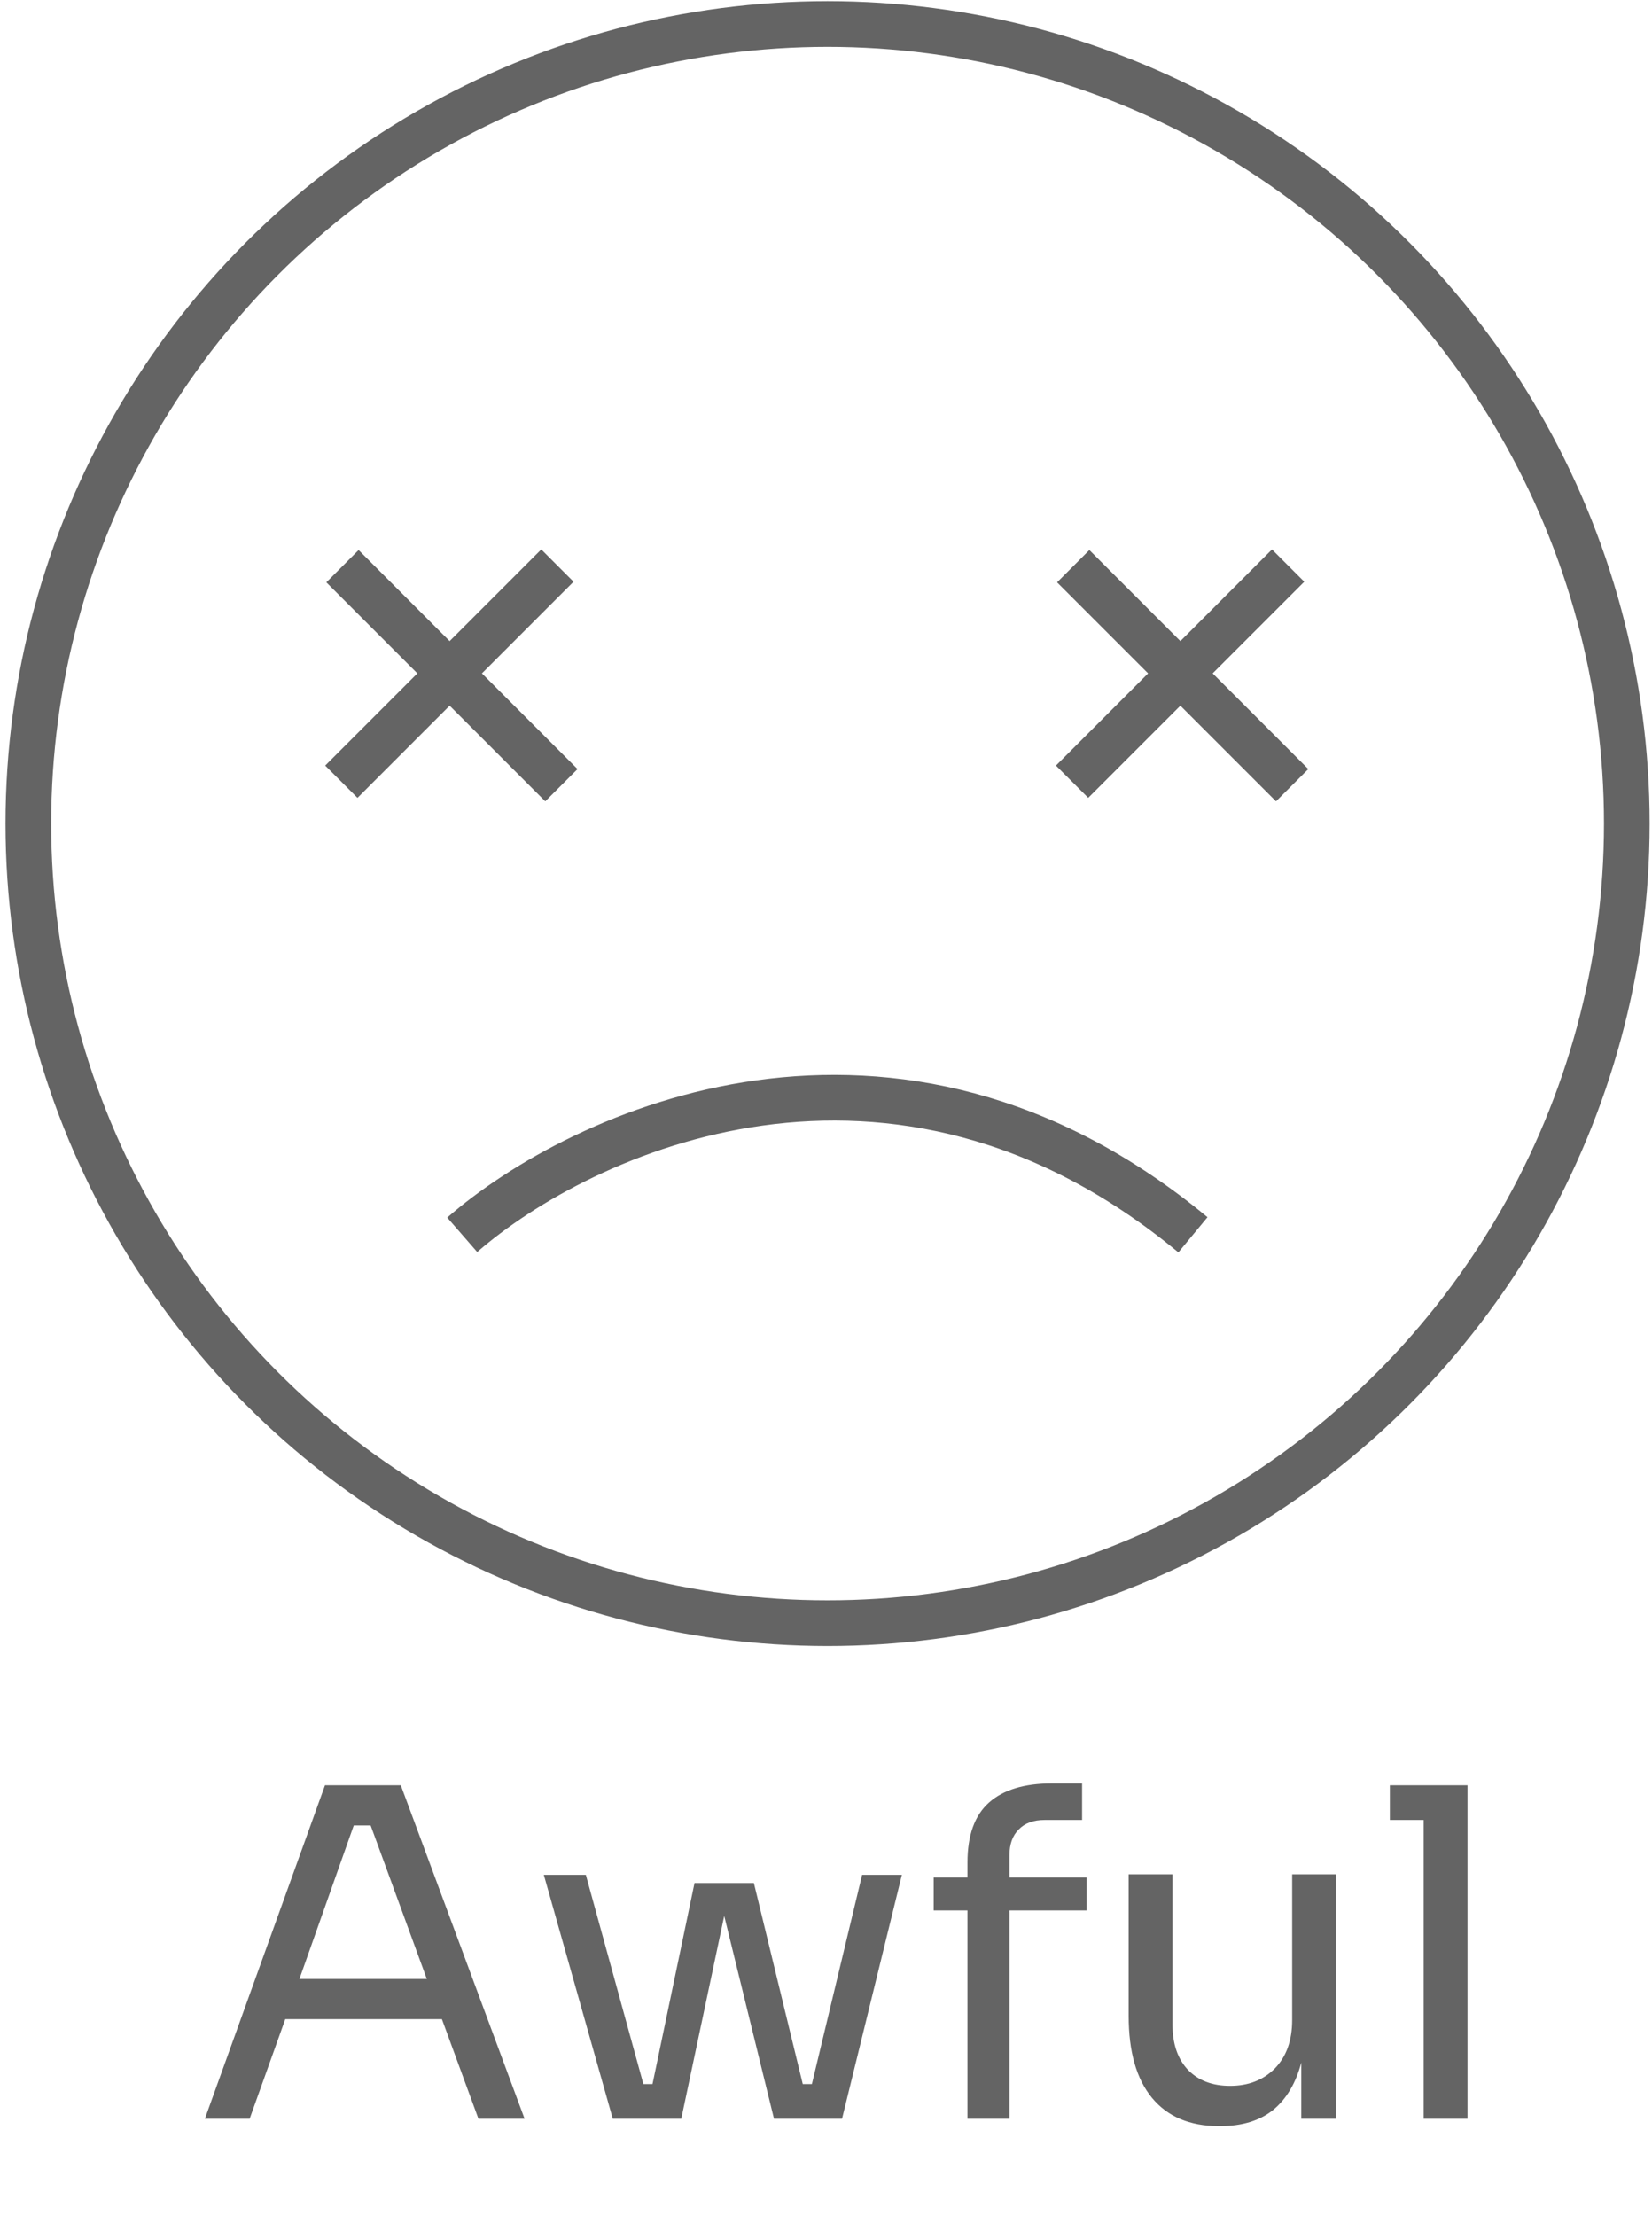 <svg width="44" height="59" viewBox="0 0 44 59" fill="none" xmlns="http://www.w3.org/2000/svg">
<circle cx="22.042" cy="21.926" r="21.287" stroke="#646464" stroke-width="1.216"/>
<rect x="33.879" y="14.627" width="1.216" height="8.138" transform="rotate(45 33.879 14.627)" fill="#646464"/>
<rect x="28.155" y="15.503" width="1.216" height="8.246" transform="rotate(-45 28.155 15.503)" fill="#646464"/>
<rect x="14.416" y="14.627" width="1.216" height="8.138" transform="rotate(45 14.416 14.627)" fill="#646464"/>
<rect x="8.692" y="15.503" width="1.216" height="8.246" transform="rotate(-45 8.692 15.503)" fill="#646464"/>
<path d="M12.311 32.873C15.472 30.12 23.789 26.264 31.773 32.873" stroke="#646464" stroke-width="1.216"/>
<path d="M5.457 56.407L8.656 47.528H10.675L13.972 56.407H12.743L11.77 53.755H7.598L6.649 56.407H5.457ZM7.975 52.685H11.368L9.872 48.598H9.422L7.975 52.685ZM16.321 56.407L14.484 49.912H15.603L17.136 55.483H17.379L18.498 50.131H20.079L21.381 55.483H21.624L22.962 49.912H24.021L22.427 56.407H20.615L19.289 51.006L18.145 56.407H16.321ZM25.768 56.407V50.86H24.868V49.985H25.768V49.583C25.768 48.861 25.959 48.33 26.34 47.99C26.721 47.649 27.28 47.479 28.018 47.479H28.821V48.452H27.824C27.524 48.452 27.293 48.537 27.131 48.707C26.968 48.87 26.887 49.097 26.887 49.389V49.985H28.943V50.86H26.887V56.407H25.768ZM32.457 56.602C31.687 56.602 31.095 56.35 30.681 55.848C30.268 55.345 30.061 54.619 30.061 53.67V49.9H31.229V53.901C31.229 54.412 31.366 54.814 31.642 55.106C31.918 55.389 32.291 55.531 32.761 55.531C33.248 55.531 33.645 55.377 33.953 55.069C34.262 54.753 34.416 54.323 34.416 53.78V49.9H35.583V56.407H34.659V54.911C34.513 55.462 34.262 55.884 33.905 56.176C33.548 56.46 33.082 56.602 32.506 56.602H32.457ZM37.918 56.407V48.452H37.018V47.528H39.086V56.407H37.918Z" fill="#646464"/>
</svg>
